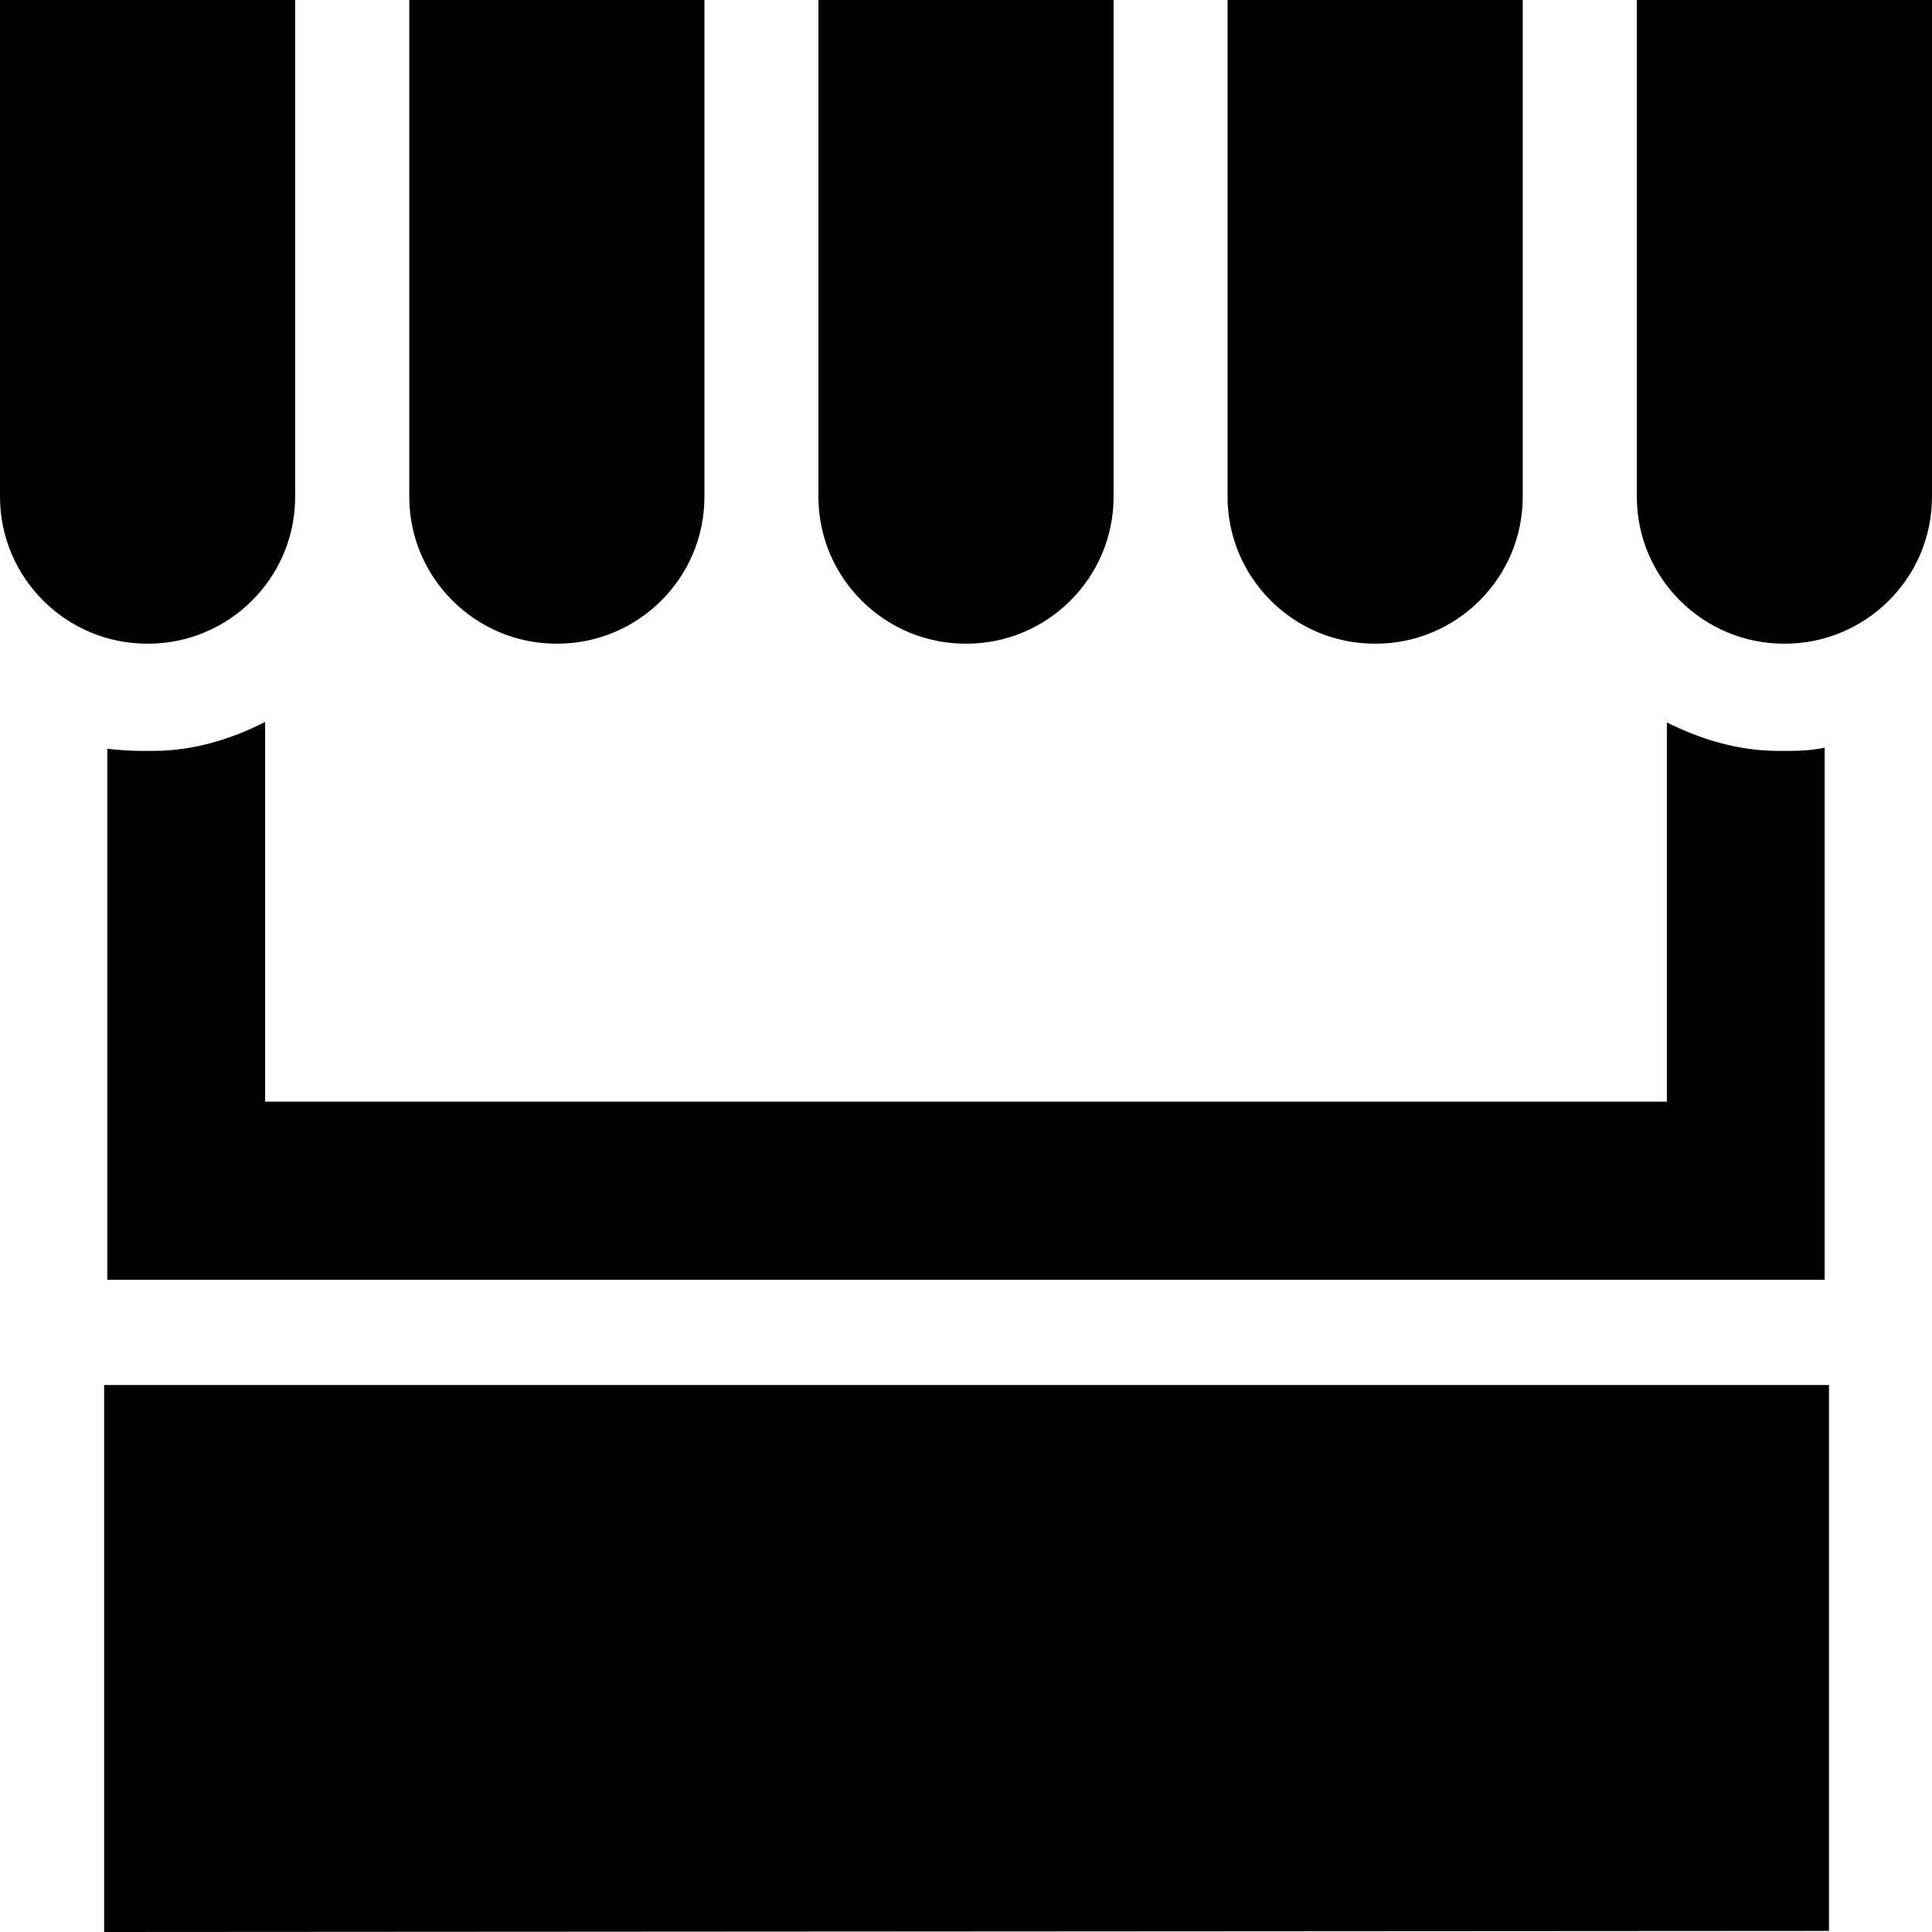<svg xmlns="http://www.w3.org/2000/svg" width="18" height="18" viewBox="0 0 18 18">
    <path fill-rule="evenodd" d="M.97 12.904h16.07v5.086L.97 18v-5.096zM17 6.966v4.957H1V6.976c.1.011.21.02.32.02h.11c.37 0 .73-.111 1.04-.27v3.538h13.06V6.731c.321.16.67.265 1.04.265h.11c.11 0 .22-.009.32-.03zM2.75 0v4.628c0 .76-.62 1.369-1.37 1.369h-.01c-.75 0-1.37-.61-1.37-1.37V0h2.75zm3.813 0v4.628c0 .76-.62 1.369-1.37 1.369h-.01c-.75 0-1.37-.61-1.37-1.37V0h2.75zM18 0v4.628c0 .76-.62 1.369-1.37 1.369h-.01c-.75 0-1.37-.61-1.37-1.37V0H18zm-3.813 0v4.628c0 .76-.62 1.369-1.37 1.369h-.01c-.75 0-1.37-.61-1.37-1.37V0h2.75zm-3.812 0v4.628c0 .76-.62 1.369-1.37 1.369h-.01c-.75 0-1.37-.61-1.37-1.37V0h2.75z"/>
</svg>
